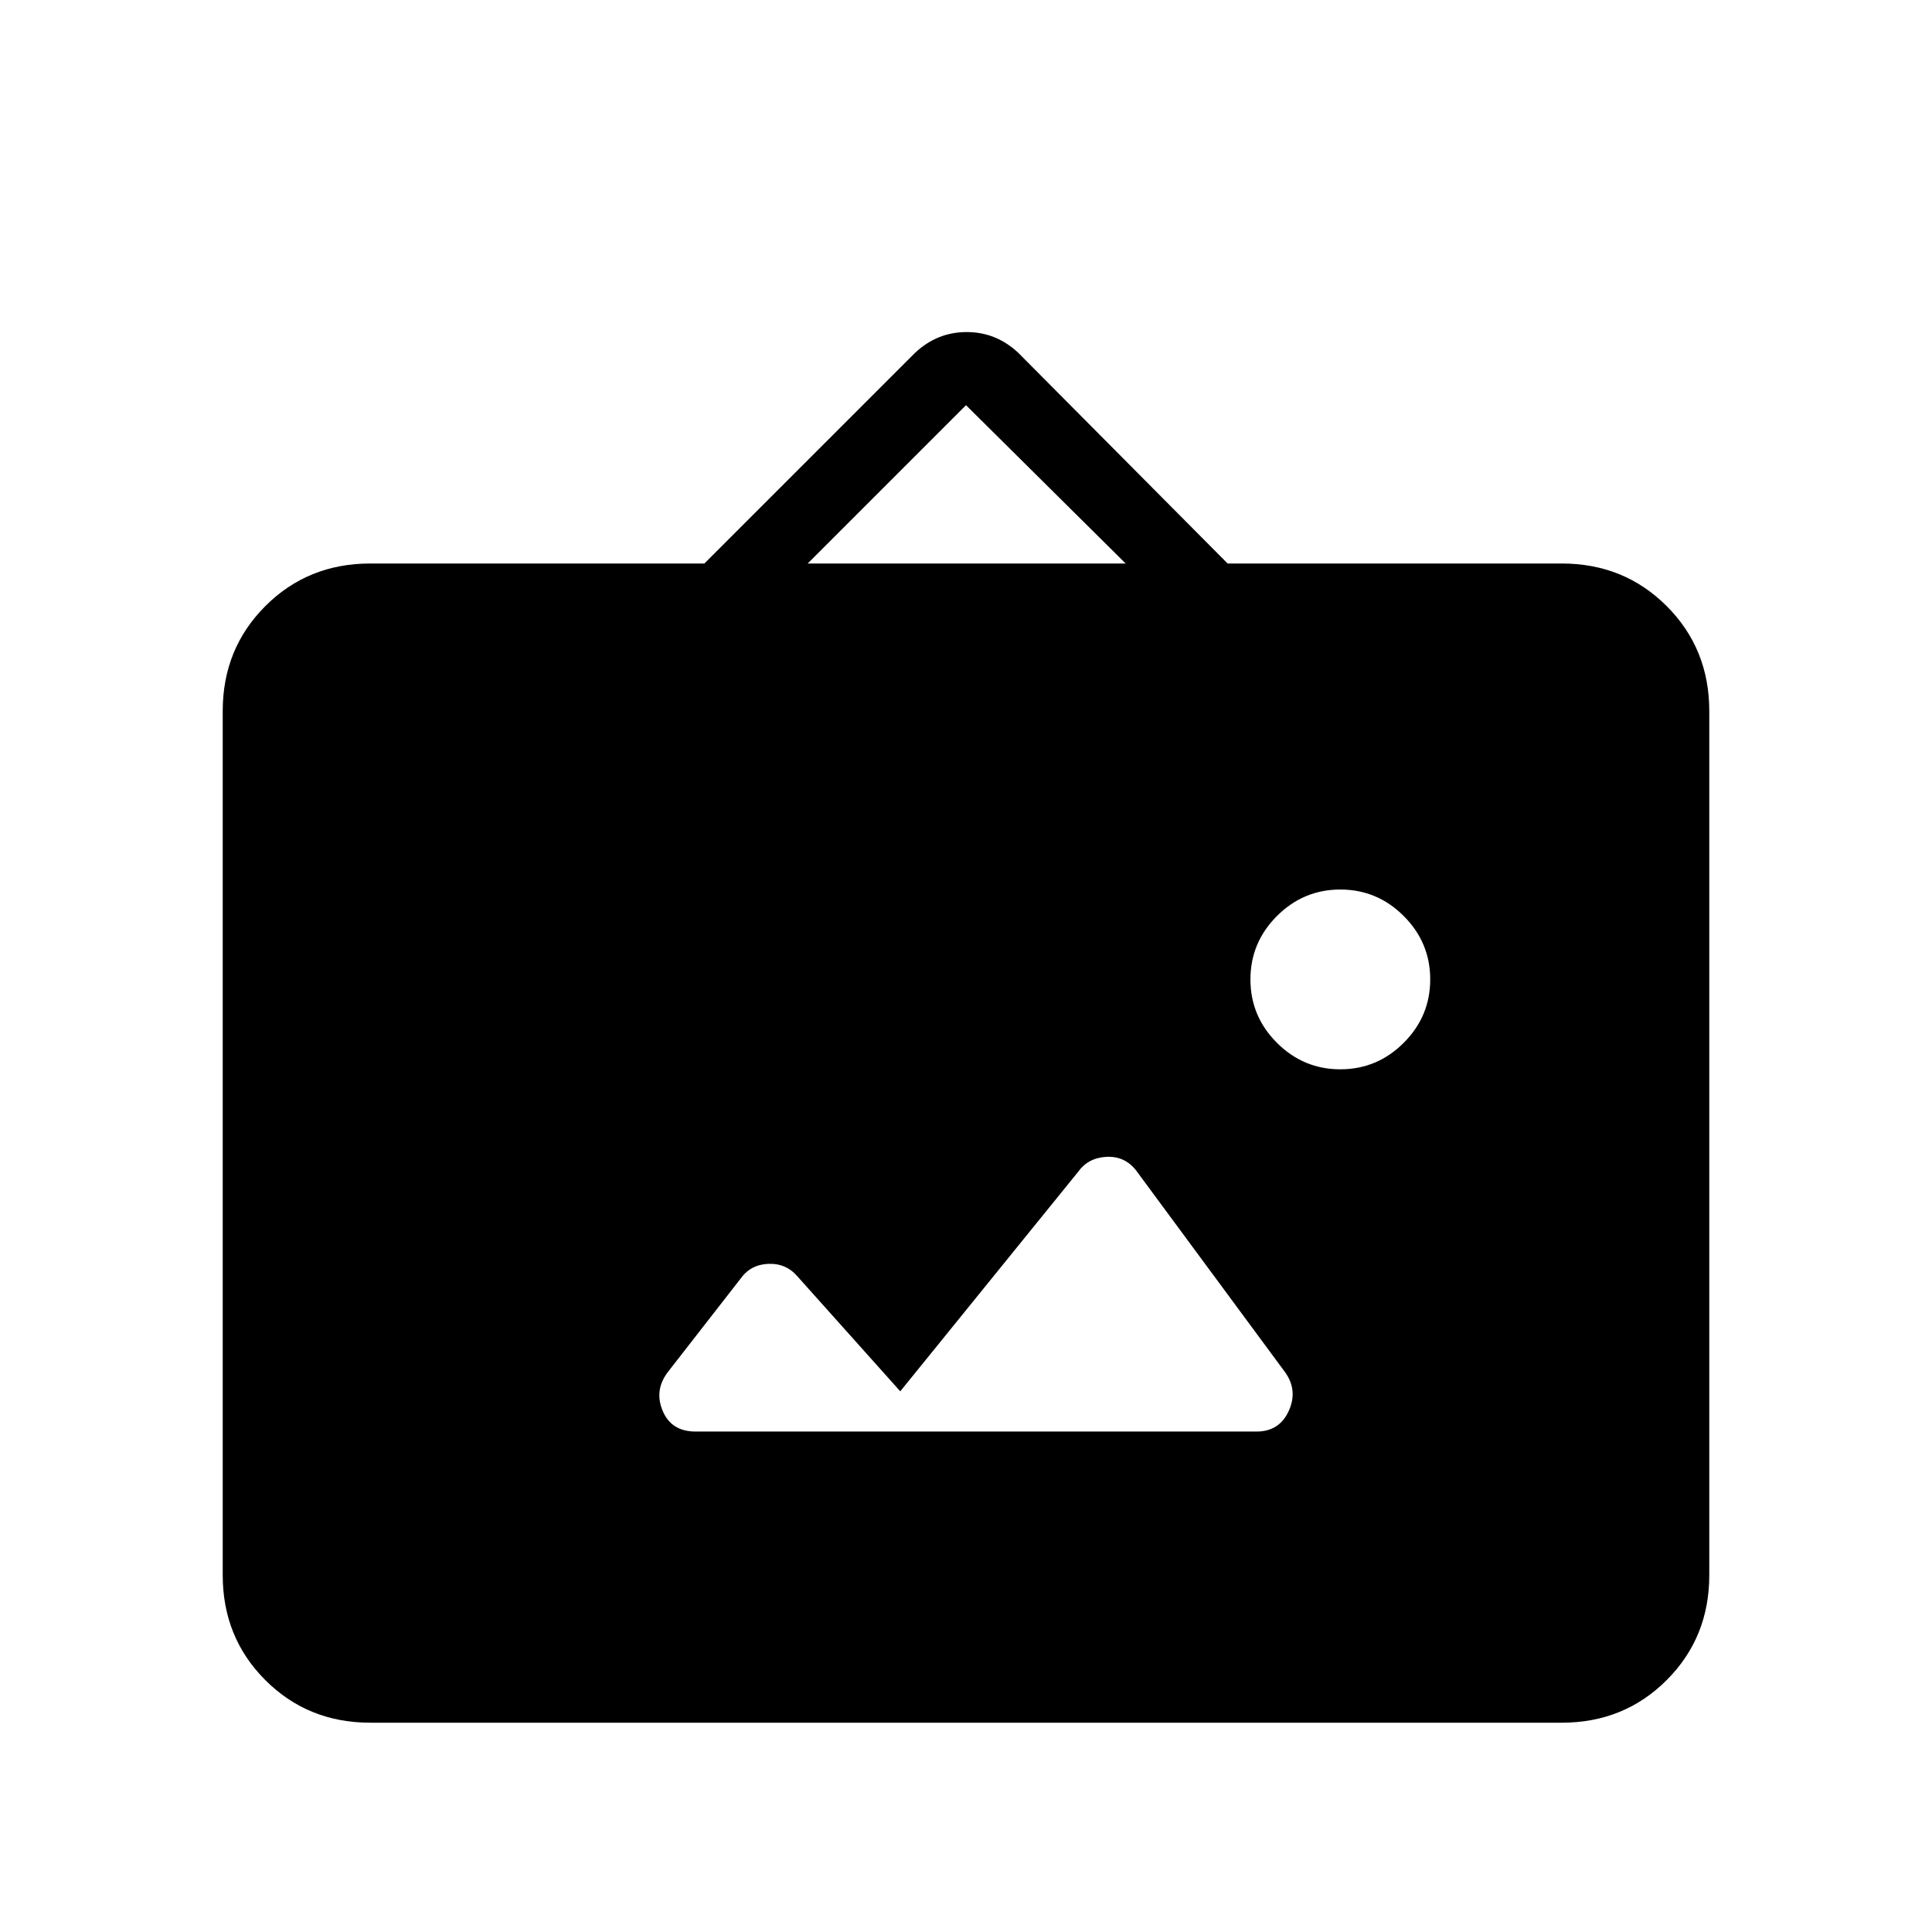 <svg xmlns="http://www.w3.org/2000/svg" height="40" viewBox="0 -960 960 960" width="40"><path d="M184-104q-31 0-52.166-21.167-21.167-21.167-21.167-52.166v-429.334q0-31 21.167-52.166Q153-680 184-680h166l104.667-104.666q11-10.334 25.666-10.334Q495-795 506-784.666L610-680h166q31 0 52.166 21.167 21.167 21.166 21.167 52.166v429.334q0 30.999-21.167 52.166Q807-104 776-104H184Zm263.333-164.667-51-57q-5.666-6.666-14.5-6.333-8.833.333-13.833 7.333L331.667-278q-6.667 9-2.334 19.166 4.334 10.167 16.334 10.167h278.666q11.334 0 16-10.167Q645-269 638.667-278l-74.334-100.667q-5.666-7-14.666-6.5t-14 7.5l-88.334 109Zm218.667-160q18.333 0 31.5-13.167 13.167-13.166 13.167-31.499 0-18.334-13.167-31.5Q684.333-518 666-518t-31.5 13.167q-13.166 13.166-13.166 31.5 0 18.333 13.166 31.499 13.167 13.167 31.5 13.167ZM401.333-680h158L480-758.667 401.333-680Z"/></svg>